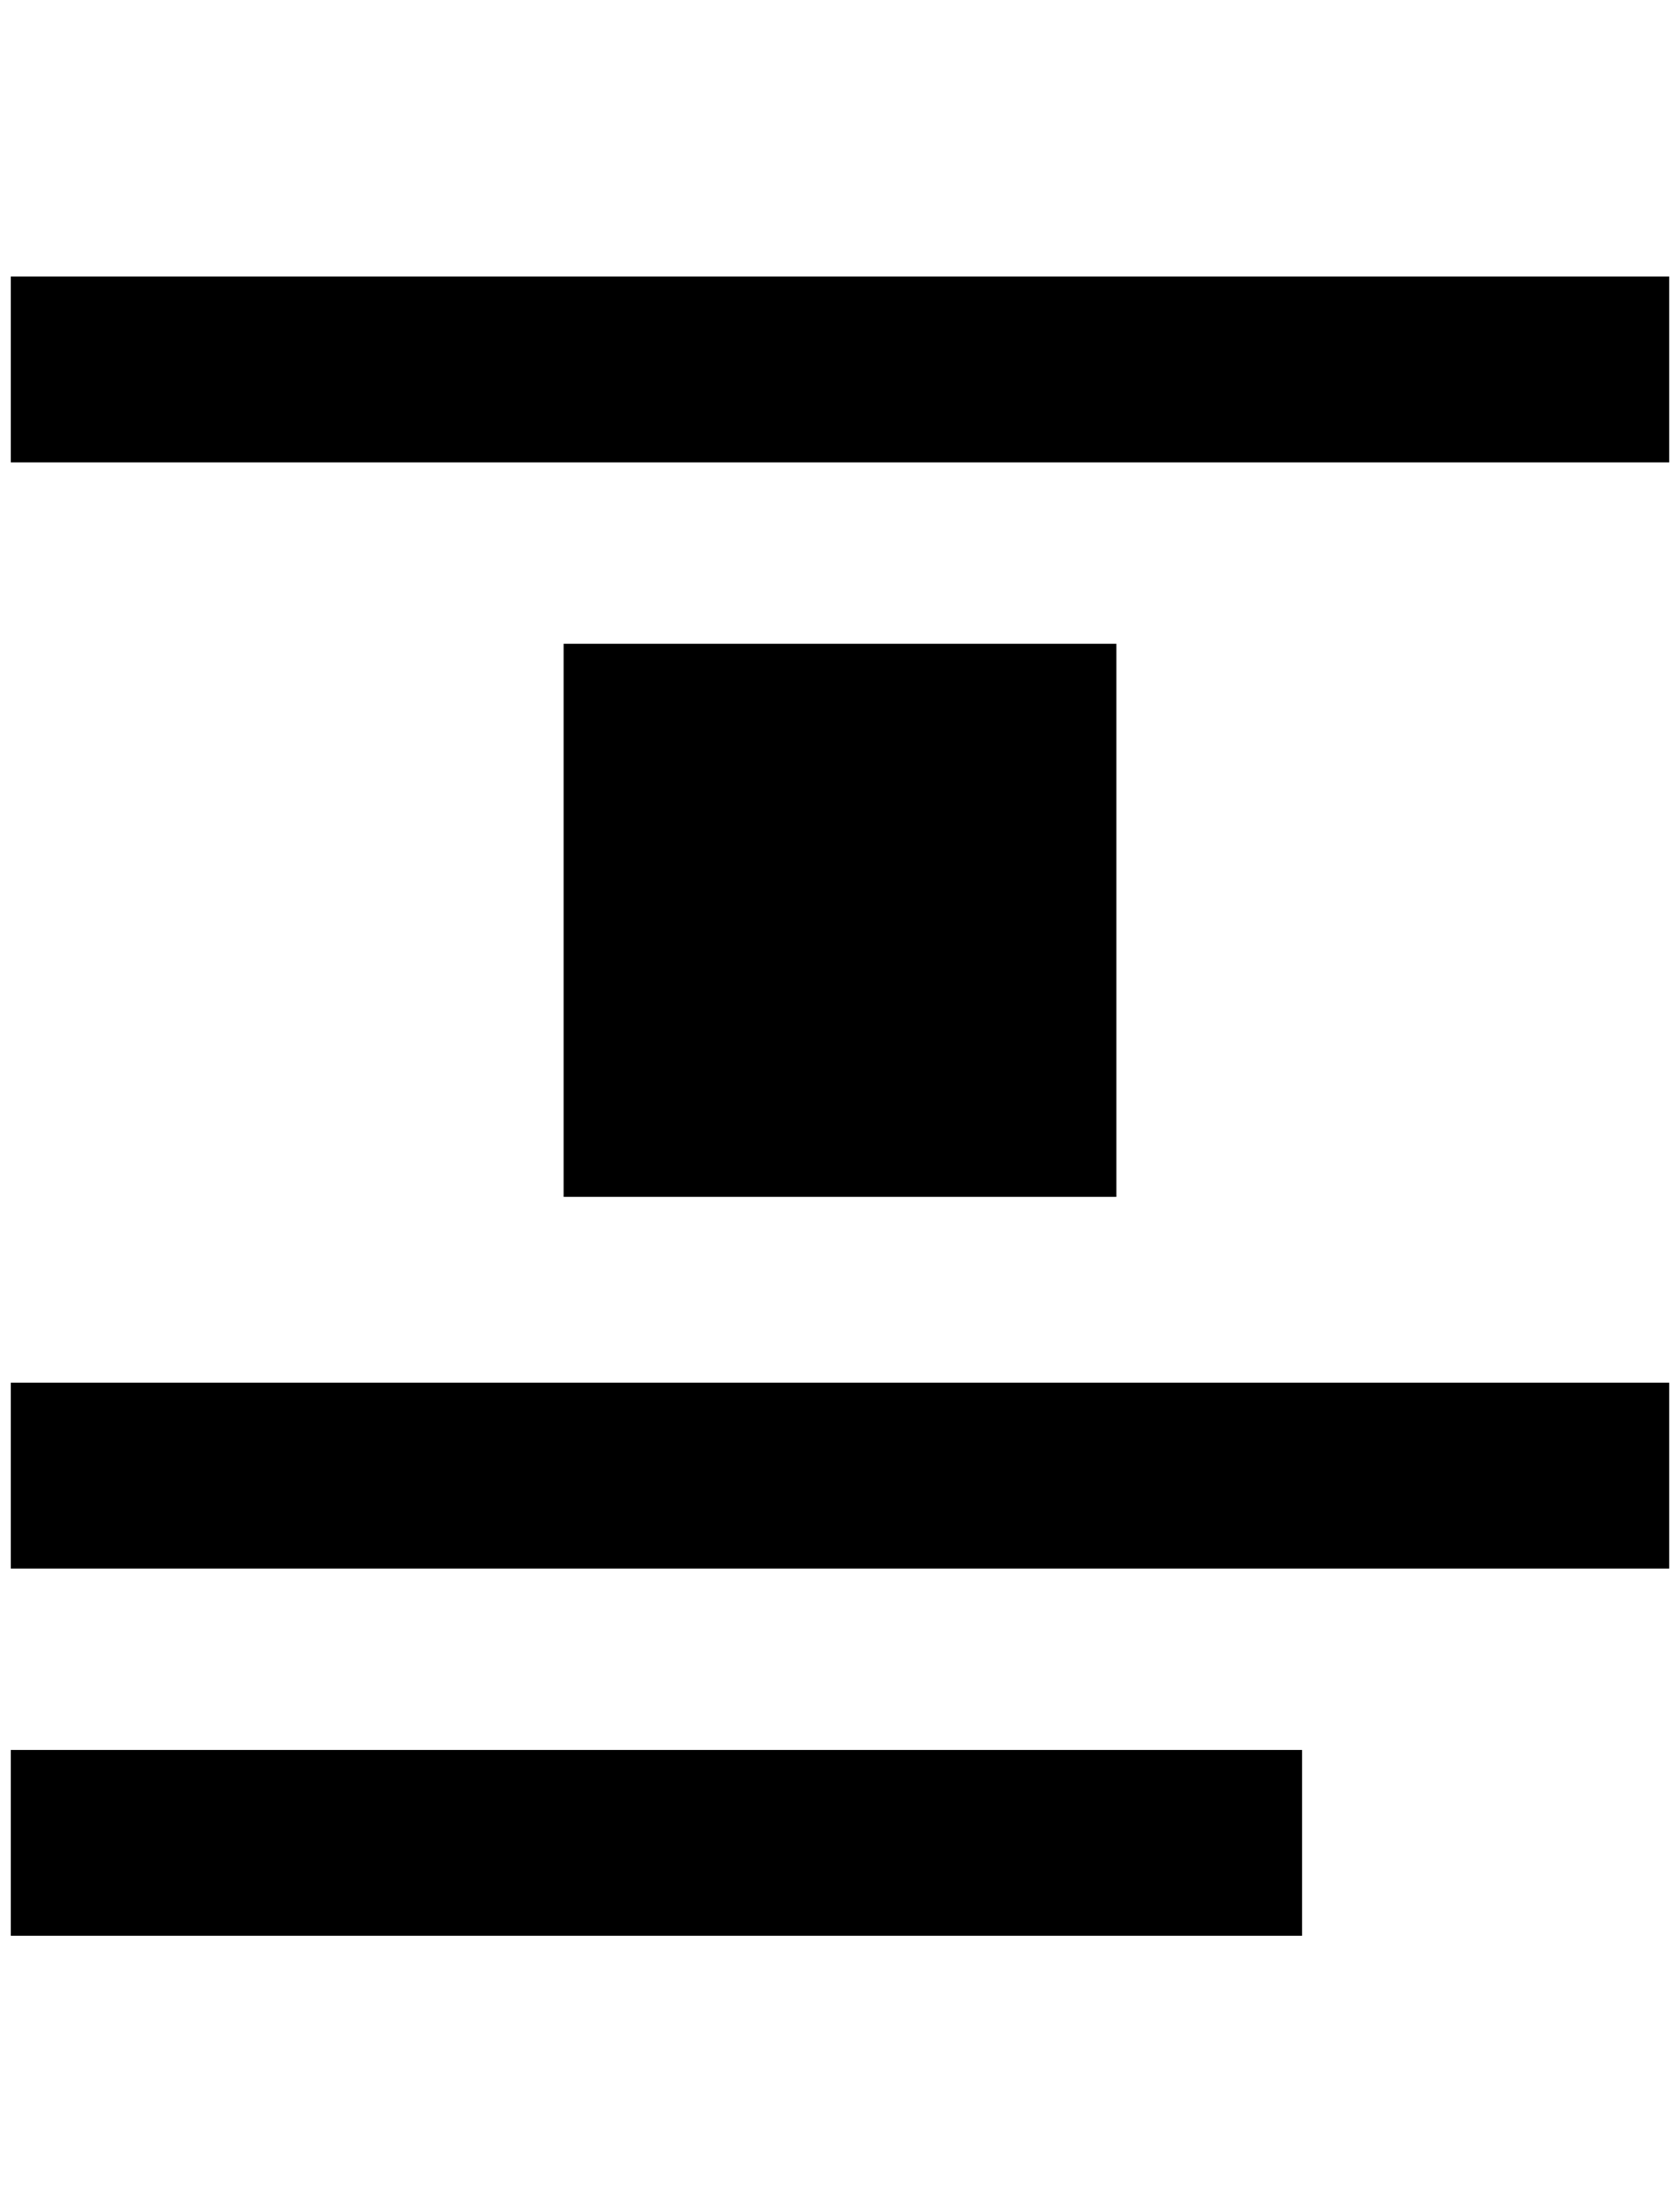 <?xml version="1.0" standalone="no"?>
<!DOCTYPE svg PUBLIC "-//W3C//DTD SVG 1.1//EN" "http://www.w3.org/Graphics/SVG/1.1/DTD/svg11.dtd" >
<svg xmlns="http://www.w3.org/2000/svg" xmlns:xlink="http://www.w3.org/1999/xlink" version="1.1" viewBox="-10 0 1556 2048">
   <path fill="currentColor"
d="M512 596h512v512h-512v-512zM0 256h1536v172h-1536v-172zM0 1280h1536v172h-1536v-172zM0 1620h1196v172h-1196v-172z" />
</svg>
